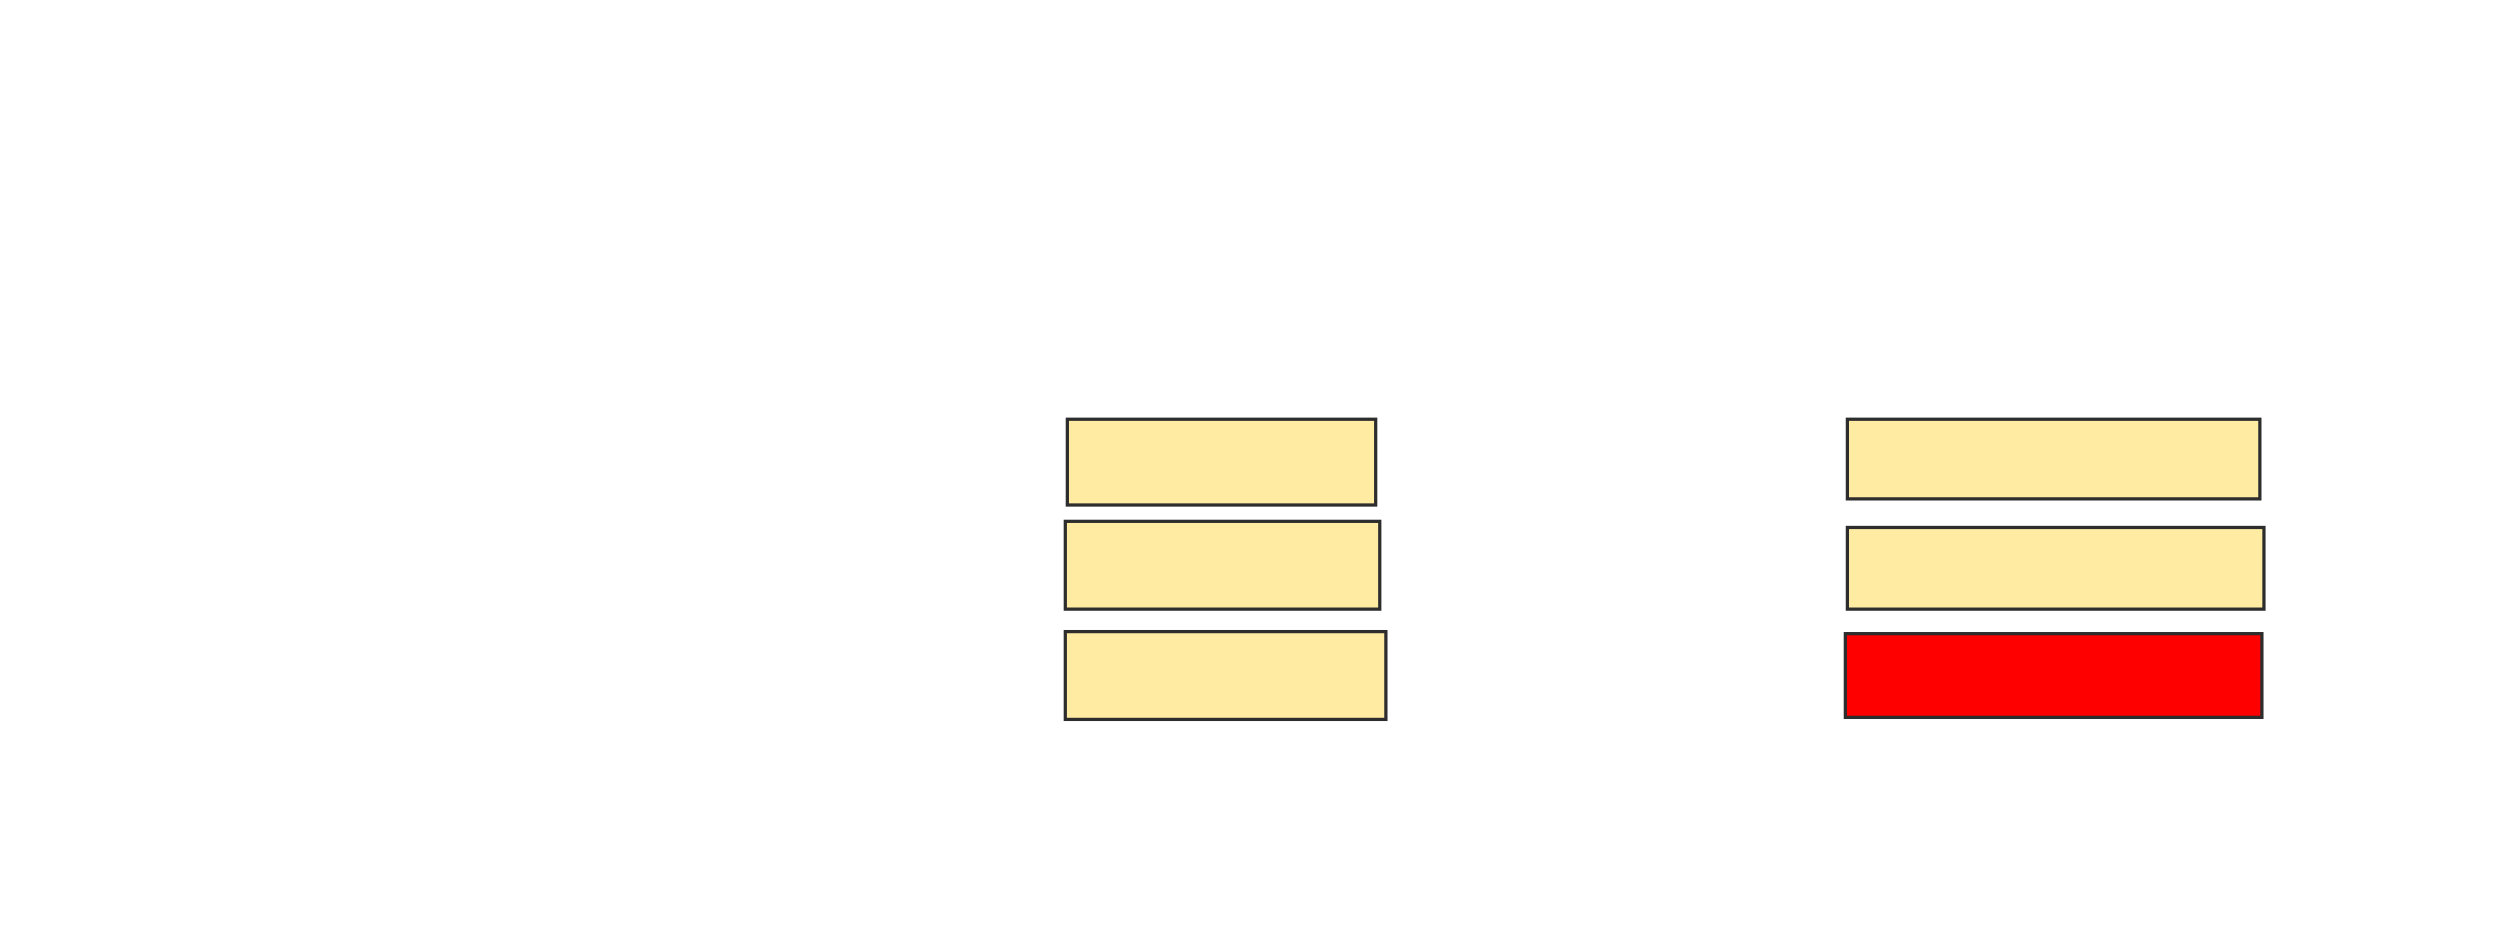 <svg height="291" width="770" xmlns="http://www.w3.org/2000/svg">
 <!-- Created with Image Occlusion Enhanced -->
 <g>
  <title>Labels</title>
 </g>
 <g>
  <title>Masks</title>
  <rect fill="#FFEBA2" height="26.415" id="9dd6f78ccca2432887d334bdae810b59-ao-1" stroke="#2D2D2D" width="94.969" x="328.742" y="129.126"/>
  <rect fill="#FFEBA2" height="27.044" id="9dd6f78ccca2432887d334bdae810b59-ao-2" stroke="#2D2D2D" width="96.855" x="328.113" y="160.572"/>
  <rect fill="#FFEBA2" height="27.044" id="9dd6f78ccca2432887d334bdae810b59-ao-3" stroke="#2D2D2D" width="98.742" x="328.113" y="194.535"/>
  <rect fill="#FFEBA2" height="24.528" id="9dd6f78ccca2432887d334bdae810b59-ao-4" stroke="#2D2D2D" width="127.044" x="568.994" y="129.126"/>
  <rect fill="#FFEBA2" height="25.157" id="9dd6f78ccca2432887d334bdae810b59-ao-5" stroke="#2D2D2D" width="128.302" x="568.994" y="162.459"/>
  <rect class="qshape" fill="#ff0000" height="25.786" id="9dd6f78ccca2432887d334bdae810b59-ao-6" stroke="#2D2D2D" width="128.302" x="568.365" y="195.164"/>
 </g>
</svg>